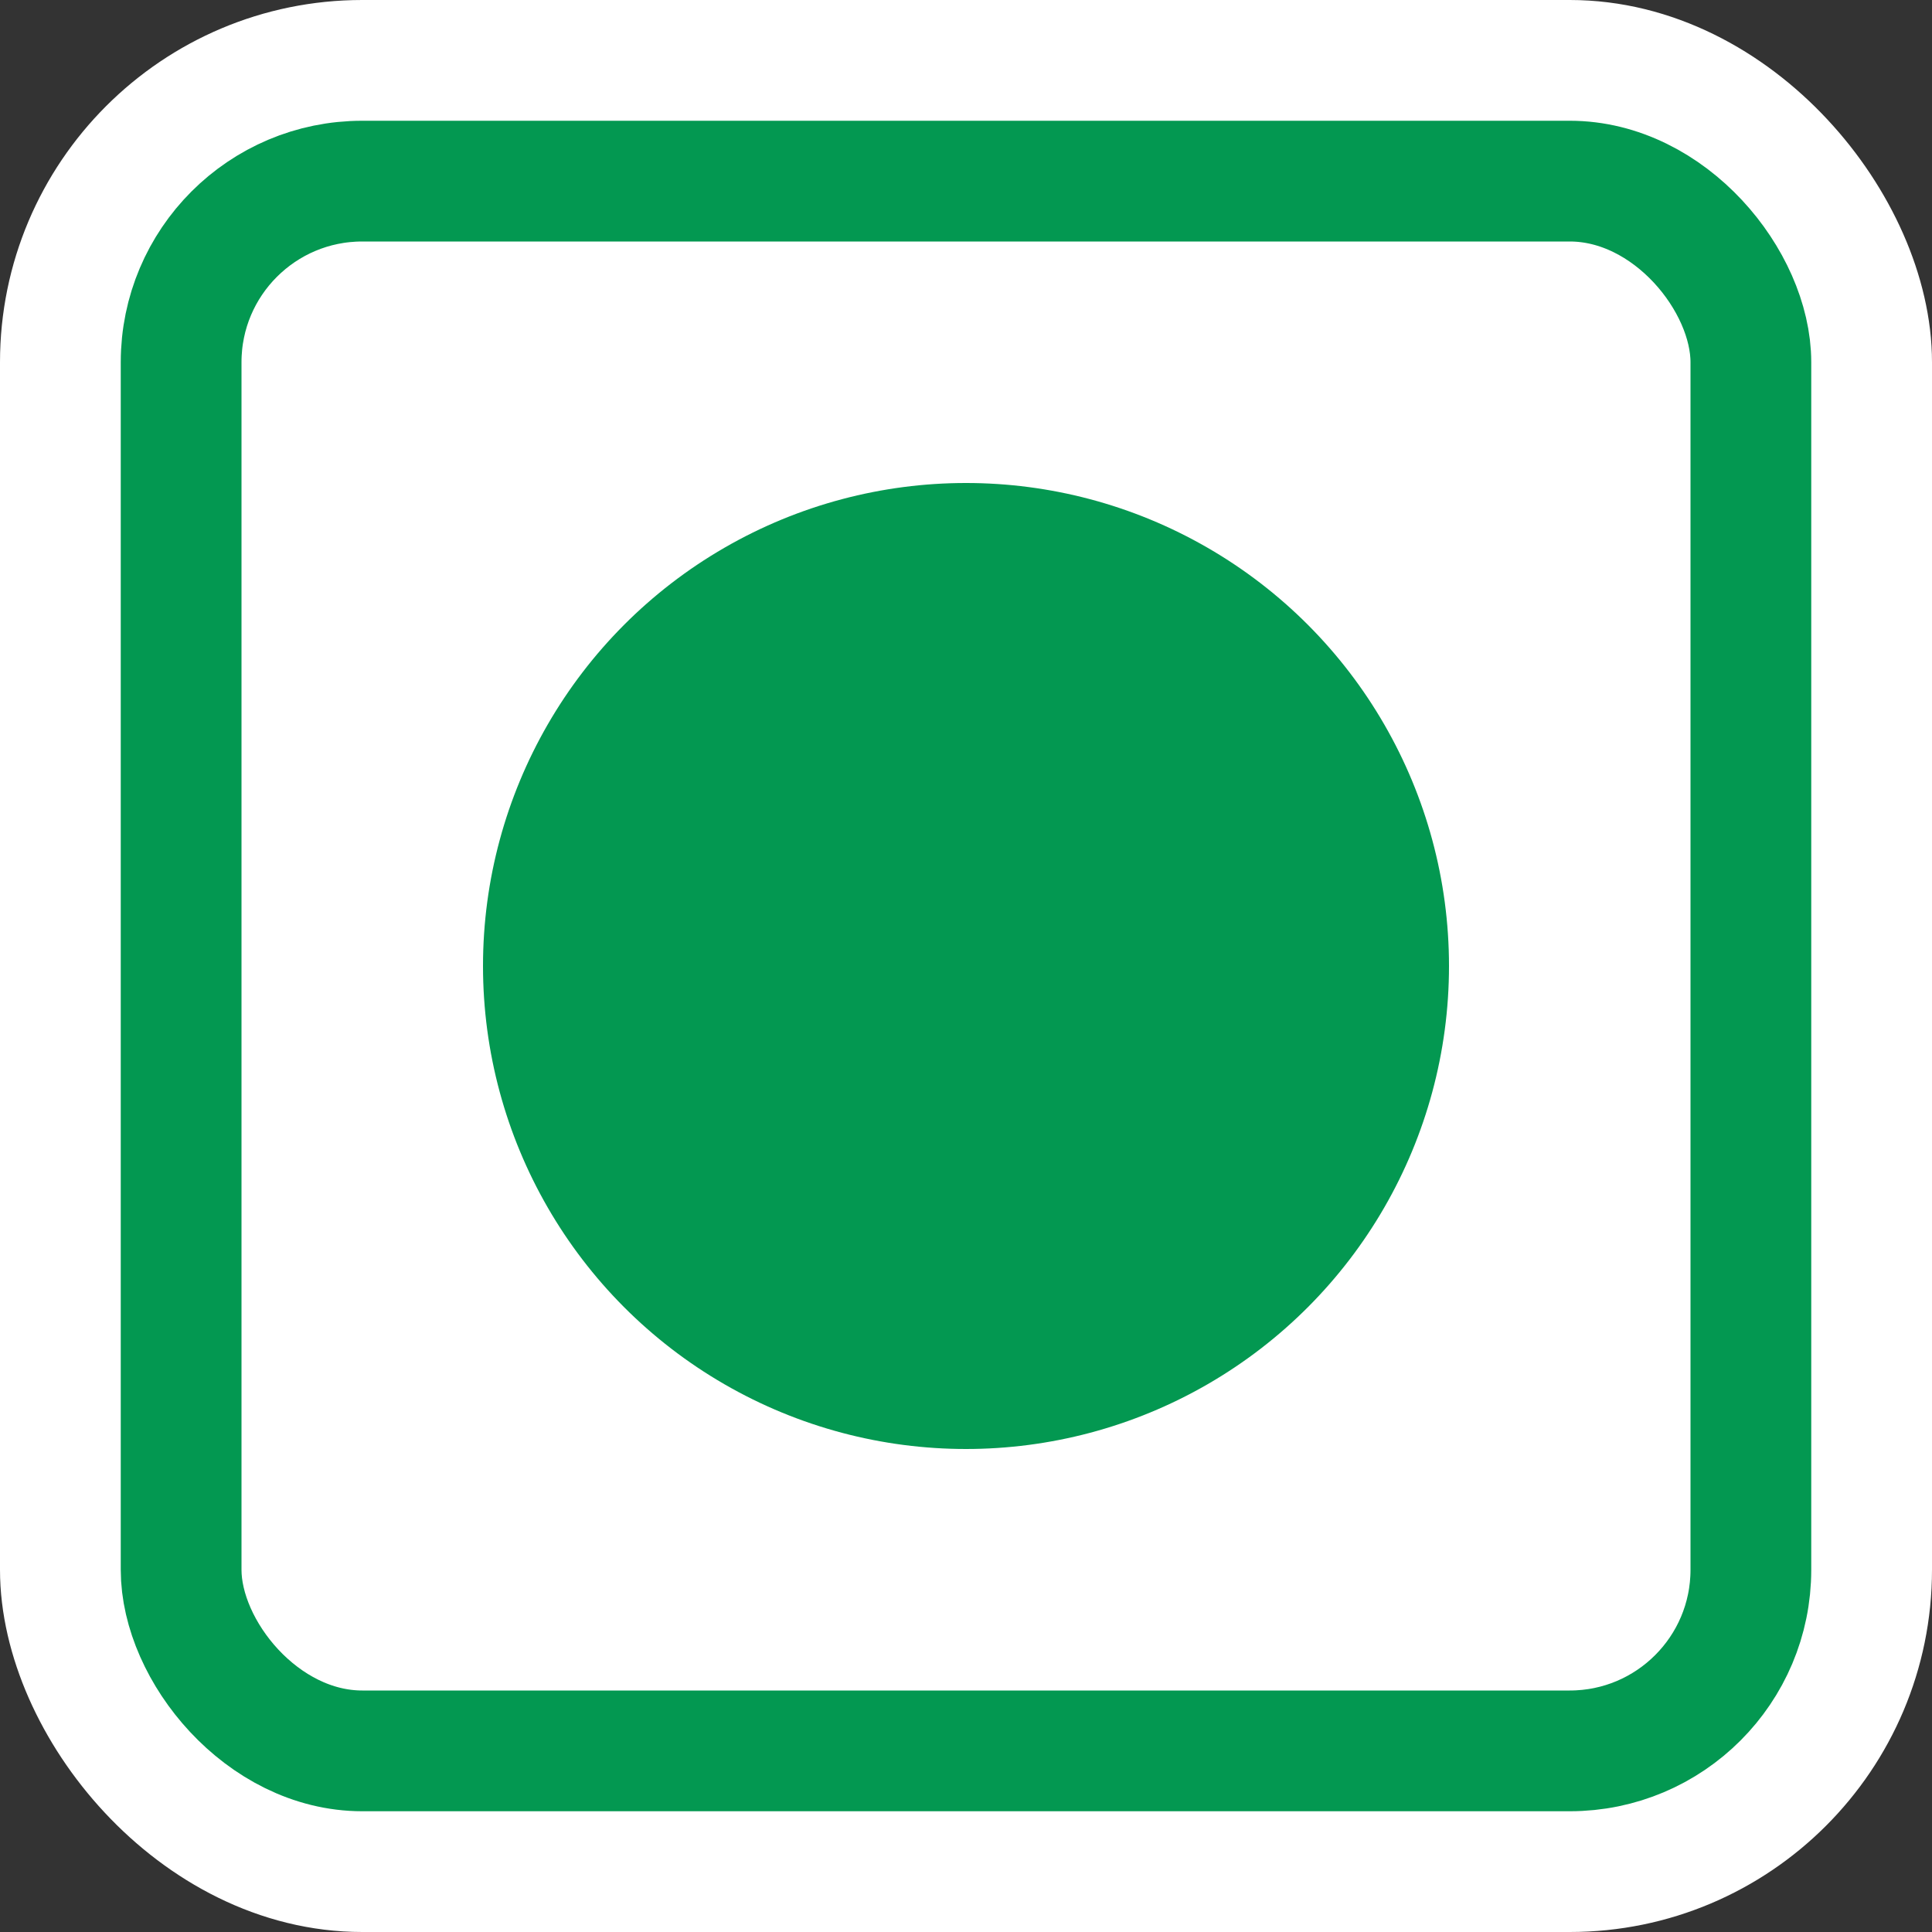<svg width="16" height="16" viewBox="0 0 16 16" fill="none" xmlns="http://www.w3.org/2000/svg">
<rect x="0" y="0" width="16" height="16" fill="#333333" stroke="none"/>
<rect x="0.5" y="0.5" width="15" height="15" rx="2.5" fill="white" stroke="white"/>
<rect x="1.5" y="1.5" width="13" height="13" rx="1.5" fill="white" stroke="#039851"/>
<circle cx="8" cy="8" r="4" fill="#039851"/>
</svg>
 